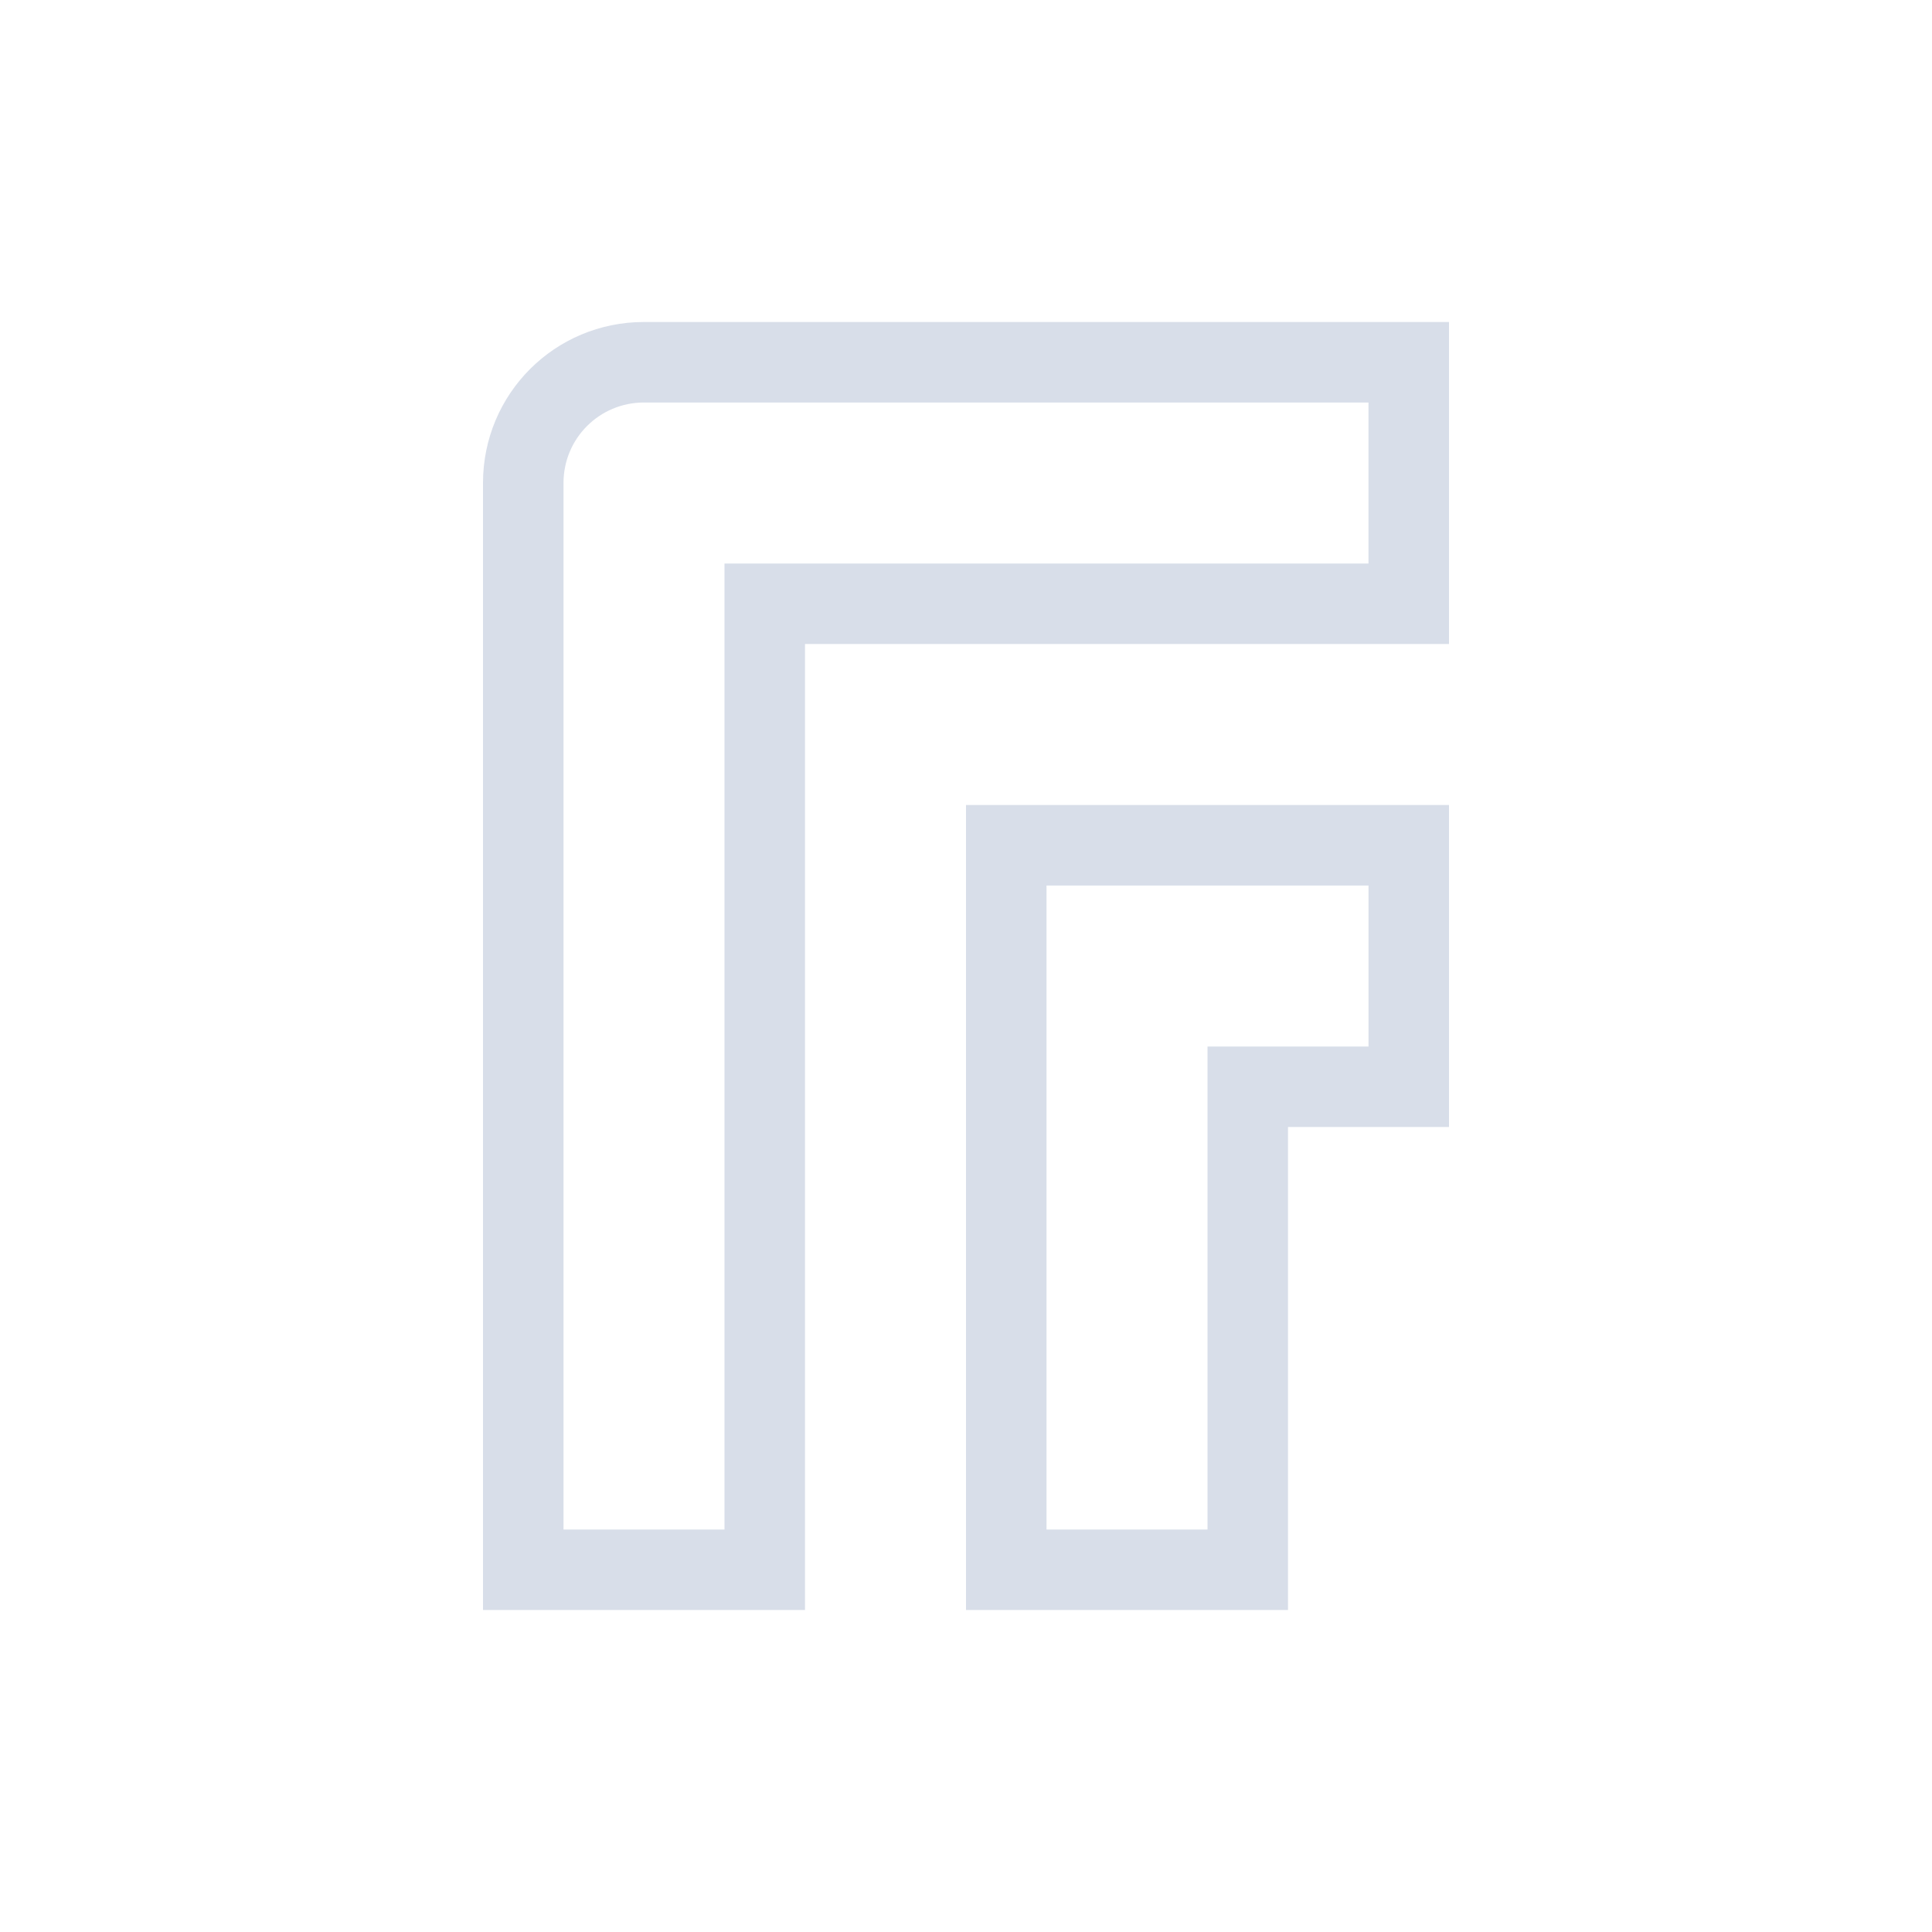 <svg viewBox="0 0 24 24" xmlns="http://www.w3.org/2000/svg">
 <defs>
  <style id="current-color-scheme" type="text/css">
   .ColorScheme-Text { color:#d8dee9; } .ColorScheme-Highlight { color:#88c0d0; } .ColorScheme-NeutralText { color:#d08770; } .ColorScheme-PositiveText { color:#a3be8c; } .ColorScheme-NegativeText { color:#bf616a; }
  </style>
 </defs>
 <path class="ColorScheme-Text" d="m8 4c-1.108 0-2 0.892-2 2v14h4v-12h8v-4h-10zm0 1h9v2h-8v12h-2v-13c0-0.554 0.446-1 1-1zm4 5v10h4v-6h2v-4h-6zm1 1h4v2h-2v6h-2v-8z" fill="currentColor"/>
</svg>
